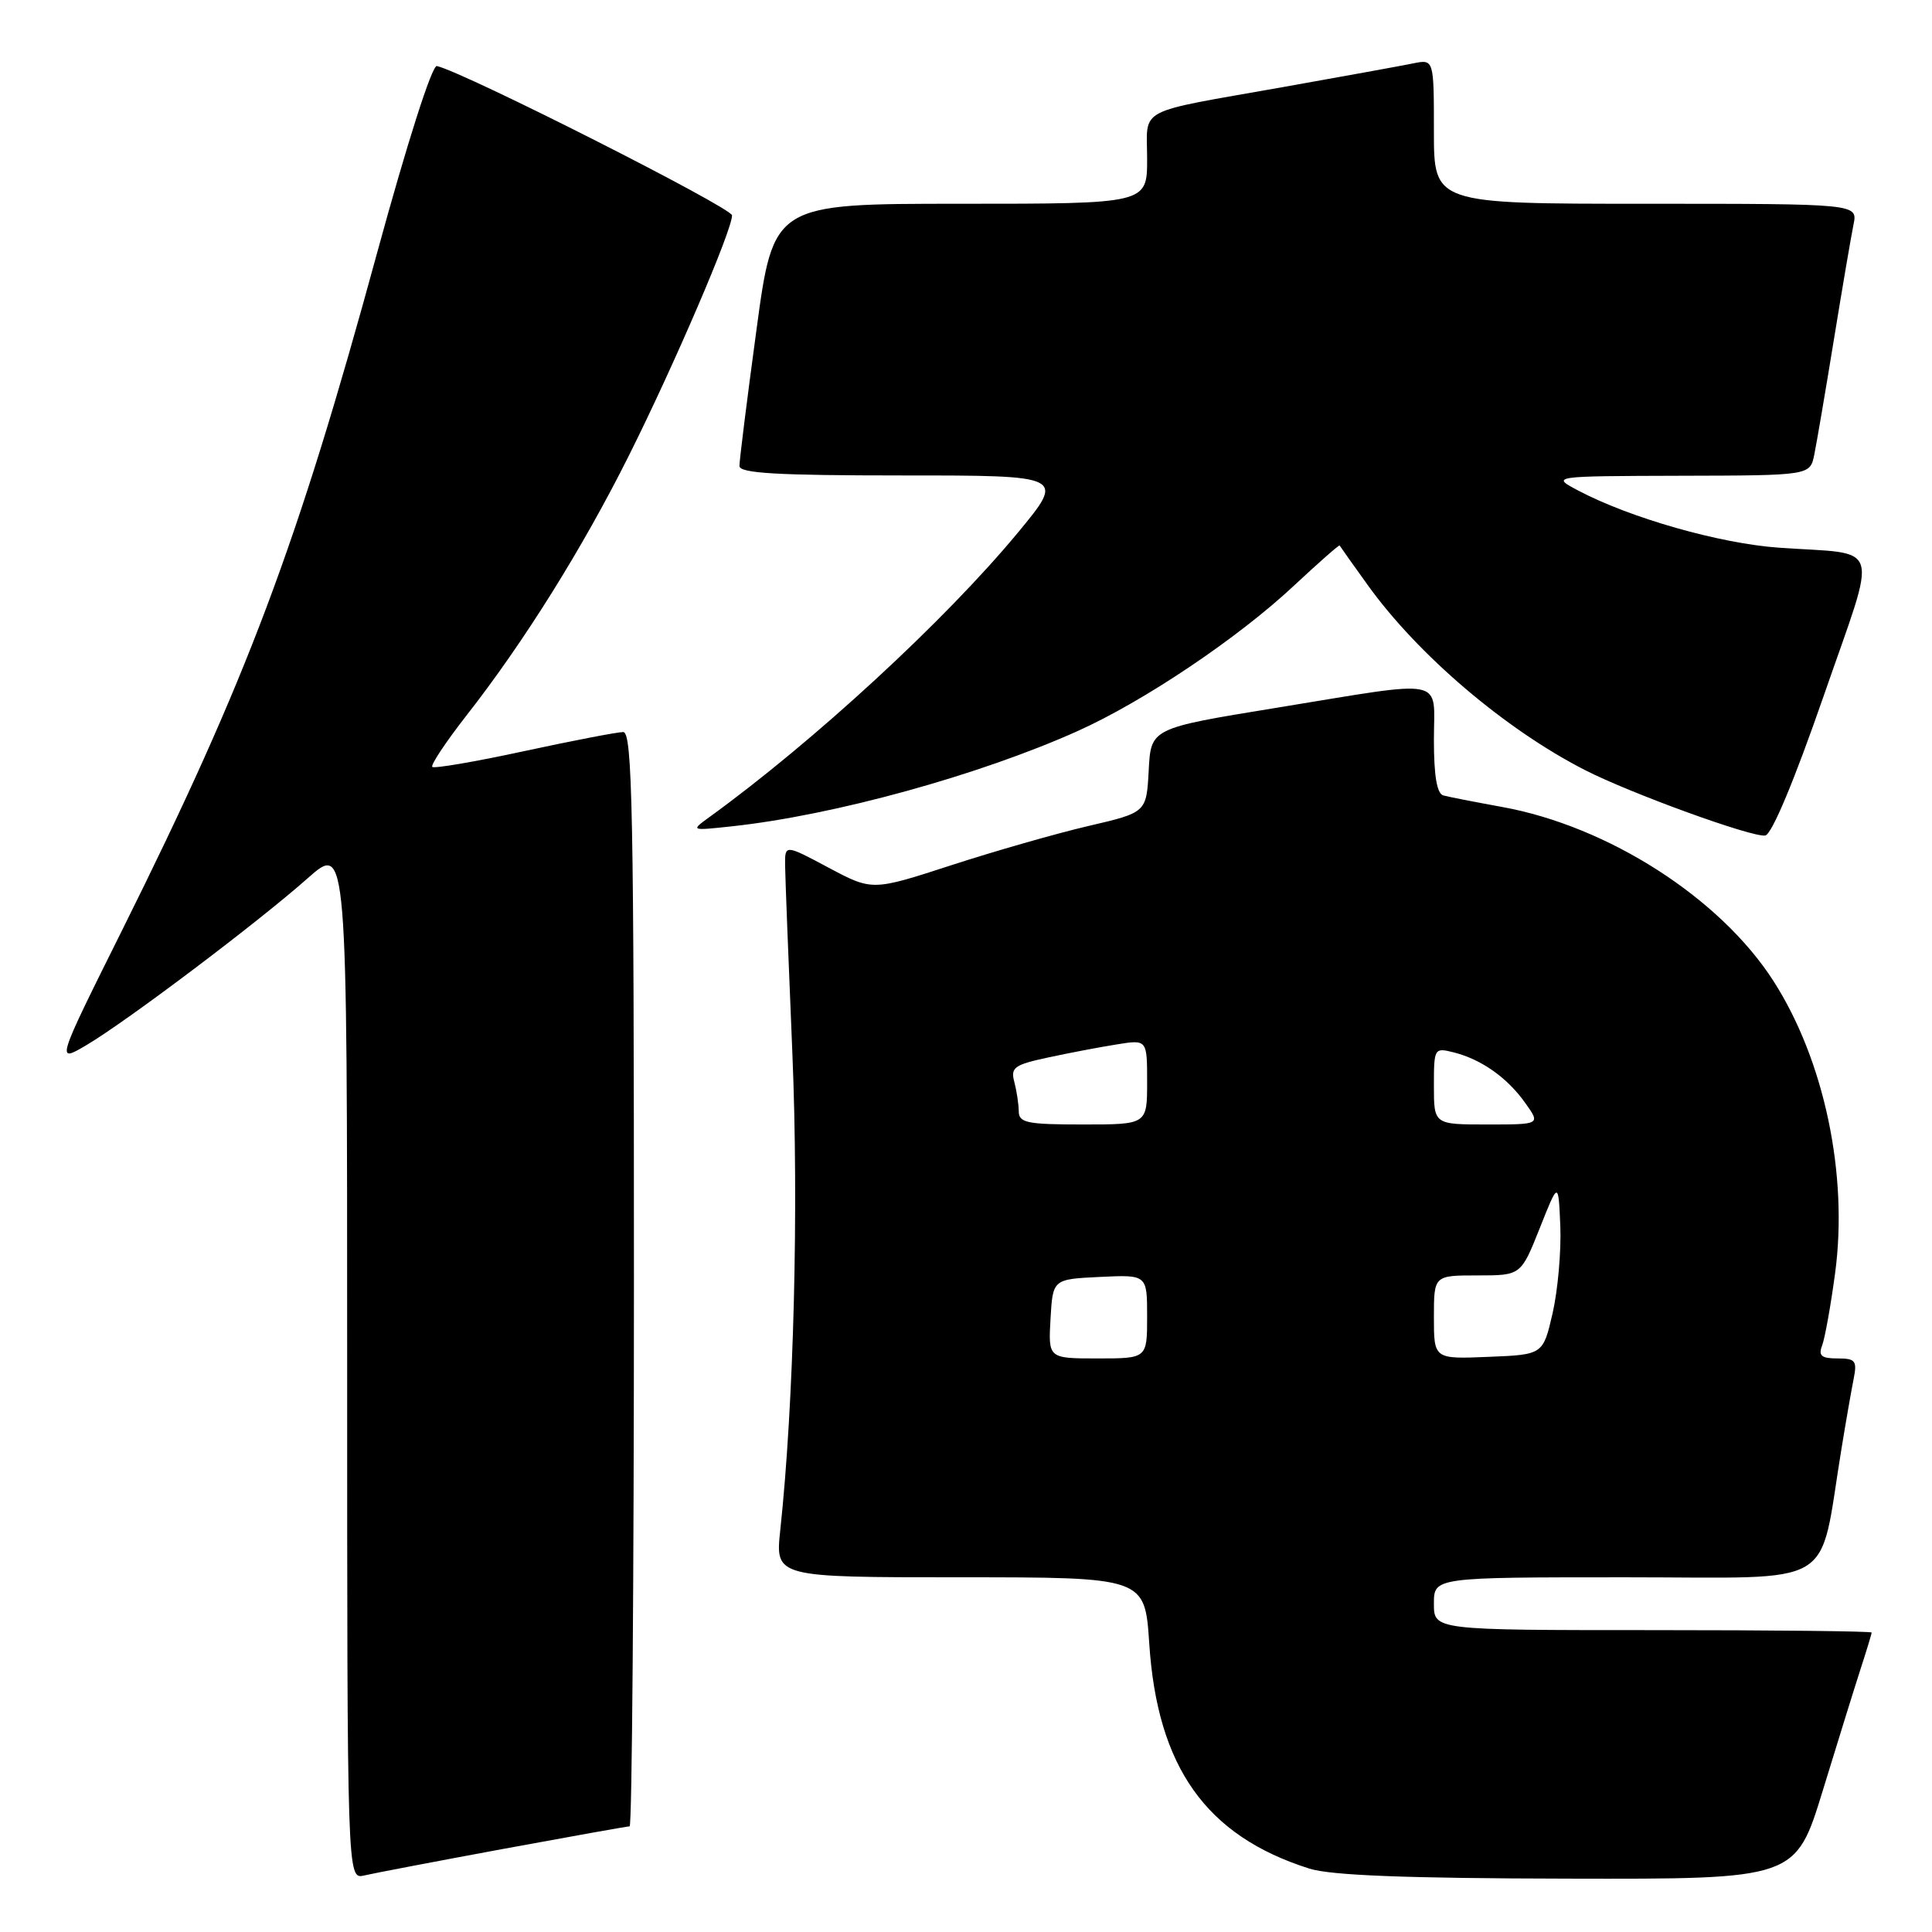 <?xml version="1.0" encoding="UTF-8" standalone="no"?>
<!DOCTYPE svg PUBLIC "-//W3C//DTD SVG 1.1//EN" "http://www.w3.org/Graphics/SVG/1.1/DTD/svg11.dtd" >
<svg xmlns="http://www.w3.org/2000/svg" xmlns:xlink="http://www.w3.org/1999/xlink" version="1.1" viewBox="0 0 256 256">
 <g >
 <path fill="currentColor"
d=" M 66.68 244.99 C 75.58 243.35 83.12 242.00 83.43 242.00 C 83.74 242.00 84.00 209.38 84.00 169.50 C 84.00 107.54 83.79 97.00 82.58 97.00 C 81.80 97.00 75.89 98.14 69.45 99.53 C 63.00 100.93 57.53 101.86 57.28 101.62 C 57.04 101.37 59.07 98.32 61.79 94.83 C 69.39 85.13 77.19 72.65 83.33 60.37 C 89.35 48.33 97.00 30.52 97.00 28.54 C 97.00 27.53 61.50 9.56 57.89 8.75 C 57.25 8.60 53.96 18.90 49.97 33.50 C 39.36 72.39 32.72 90.02 16.22 123.18 C 7.41 140.87 7.41 140.87 11.46 138.48 C 16.82 135.31 34.16 122.23 40.75 116.39 C 46.00 111.74 46.00 111.74 46.00 180.39 C 46.00 249.04 46.00 249.04 48.25 248.51 C 49.49 248.22 57.78 246.64 66.68 244.99 Z  M 241.53 237.25 C 243.51 230.79 245.77 223.51 246.56 221.07 C 247.35 218.64 248.00 216.50 248.00 216.32 C 248.00 216.14 234.95 216.00 219.00 216.00 C 190.00 216.00 190.00 216.00 190.00 212.50 C 190.00 209.00 190.00 209.00 215.43 209.00 C 243.93 209.00 240.91 210.80 244.00 192.00 C 244.58 188.43 245.31 184.26 245.61 182.75 C 246.10 180.30 245.87 180.00 243.47 180.00 C 241.35 180.00 240.92 179.64 241.44 178.29 C 241.80 177.35 242.58 173.03 243.16 168.71 C 244.92 155.64 241.72 140.48 235.00 130.00 C 227.94 118.99 213.07 109.46 199.00 106.92 C 195.43 106.27 191.94 105.59 191.25 105.40 C 190.40 105.17 190.00 102.81 190.00 98.03 C 190.00 89.64 192.07 90.05 169.00 93.81 C 152.50 96.50 152.50 96.50 152.21 102.08 C 151.91 107.66 151.91 107.66 144.21 109.45 C 139.97 110.44 131.79 112.78 126.04 114.65 C 115.58 118.05 115.58 118.05 109.79 114.97 C 104.00 111.88 104.00 111.88 104.03 114.69 C 104.05 116.24 104.48 127.40 104.99 139.50 C 105.85 159.97 105.19 185.94 103.39 202.75 C 102.72 209.00 102.72 209.00 127.21 209.00 C 151.70 209.00 151.70 209.00 152.28 217.75 C 153.35 234.18 159.81 243.27 173.50 247.60 C 176.34 248.50 186.29 248.89 207.72 248.93 C 237.93 249.00 237.93 249.00 241.53 237.25 Z  M 241.63 92.26 C 248.89 71.31 249.56 73.56 235.70 72.57 C 227.88 72.02 216.00 68.63 209.16 65.02 C 205.50 63.09 205.50 63.09 222.67 63.04 C 239.84 63.00 239.84 63.00 240.40 60.25 C 240.71 58.74 241.88 51.88 243.00 45.00 C 244.12 38.12 245.29 31.26 245.60 29.75 C 246.16 27.00 246.16 27.00 218.08 27.00 C 190.00 27.00 190.00 27.00 190.00 17.42 C 190.00 7.84 190.00 7.84 187.25 8.40 C 185.74 8.71 177.97 10.12 170.00 11.54 C 150.22 15.05 152.00 14.11 152.00 21.07 C 152.00 27.00 152.00 27.00 127.25 27.00 C 102.49 27.00 102.49 27.00 100.23 43.75 C 98.98 52.96 97.97 61.06 97.98 61.75 C 98.00 62.71 102.99 63.00 119.57 63.00 C 141.14 63.00 141.14 63.00 134.88 70.57 C 125.30 82.15 107.84 98.25 93.97 108.29 C 91.51 110.08 91.51 110.08 97.00 109.49 C 110.55 108.02 129.72 102.73 142.77 96.88 C 151.53 92.95 164.01 84.57 171.45 77.61 C 174.72 74.56 177.44 72.16 177.51 72.28 C 177.57 72.40 179.24 74.76 181.22 77.51 C 187.87 86.77 199.44 96.63 210.00 102.03 C 216.06 105.13 232.16 110.98 233.90 110.71 C 234.77 110.58 237.74 103.47 241.63 92.26 Z  M 139.20 174.75 C 139.50 169.50 139.50 169.50 145.75 169.20 C 152.00 168.90 152.00 168.90 152.00 174.45 C 152.00 180.00 152.00 180.00 145.45 180.00 C 138.90 180.00 138.90 180.00 139.20 174.75 Z  M 190.00 174.54 C 190.00 169.00 190.00 169.00 195.77 169.00 C 201.53 169.00 201.53 169.00 204.02 162.75 C 206.50 156.50 206.50 156.50 206.75 162.50 C 206.88 165.80 206.42 170.97 205.73 174.00 C 204.46 179.50 204.46 179.50 197.23 179.79 C 190.00 180.09 190.00 180.09 190.00 174.54 Z  M 134.99 147.25 C 134.98 146.29 134.71 144.53 134.40 143.35 C 133.89 141.45 134.40 141.08 138.89 140.12 C 141.67 139.52 145.76 138.74 147.98 138.39 C 152.00 137.74 152.00 137.74 152.00 143.37 C 152.00 149.00 152.00 149.00 143.50 149.00 C 136.08 149.00 135.00 148.78 134.99 147.25 Z  M 190.00 143.89 C 190.00 138.89 190.05 138.80 192.60 139.44 C 196.27 140.36 199.71 142.78 202.09 146.13 C 204.14 149.00 204.14 149.00 197.07 149.00 C 190.00 149.00 190.00 149.00 190.00 143.89 Z "/>
</g>
</svg>